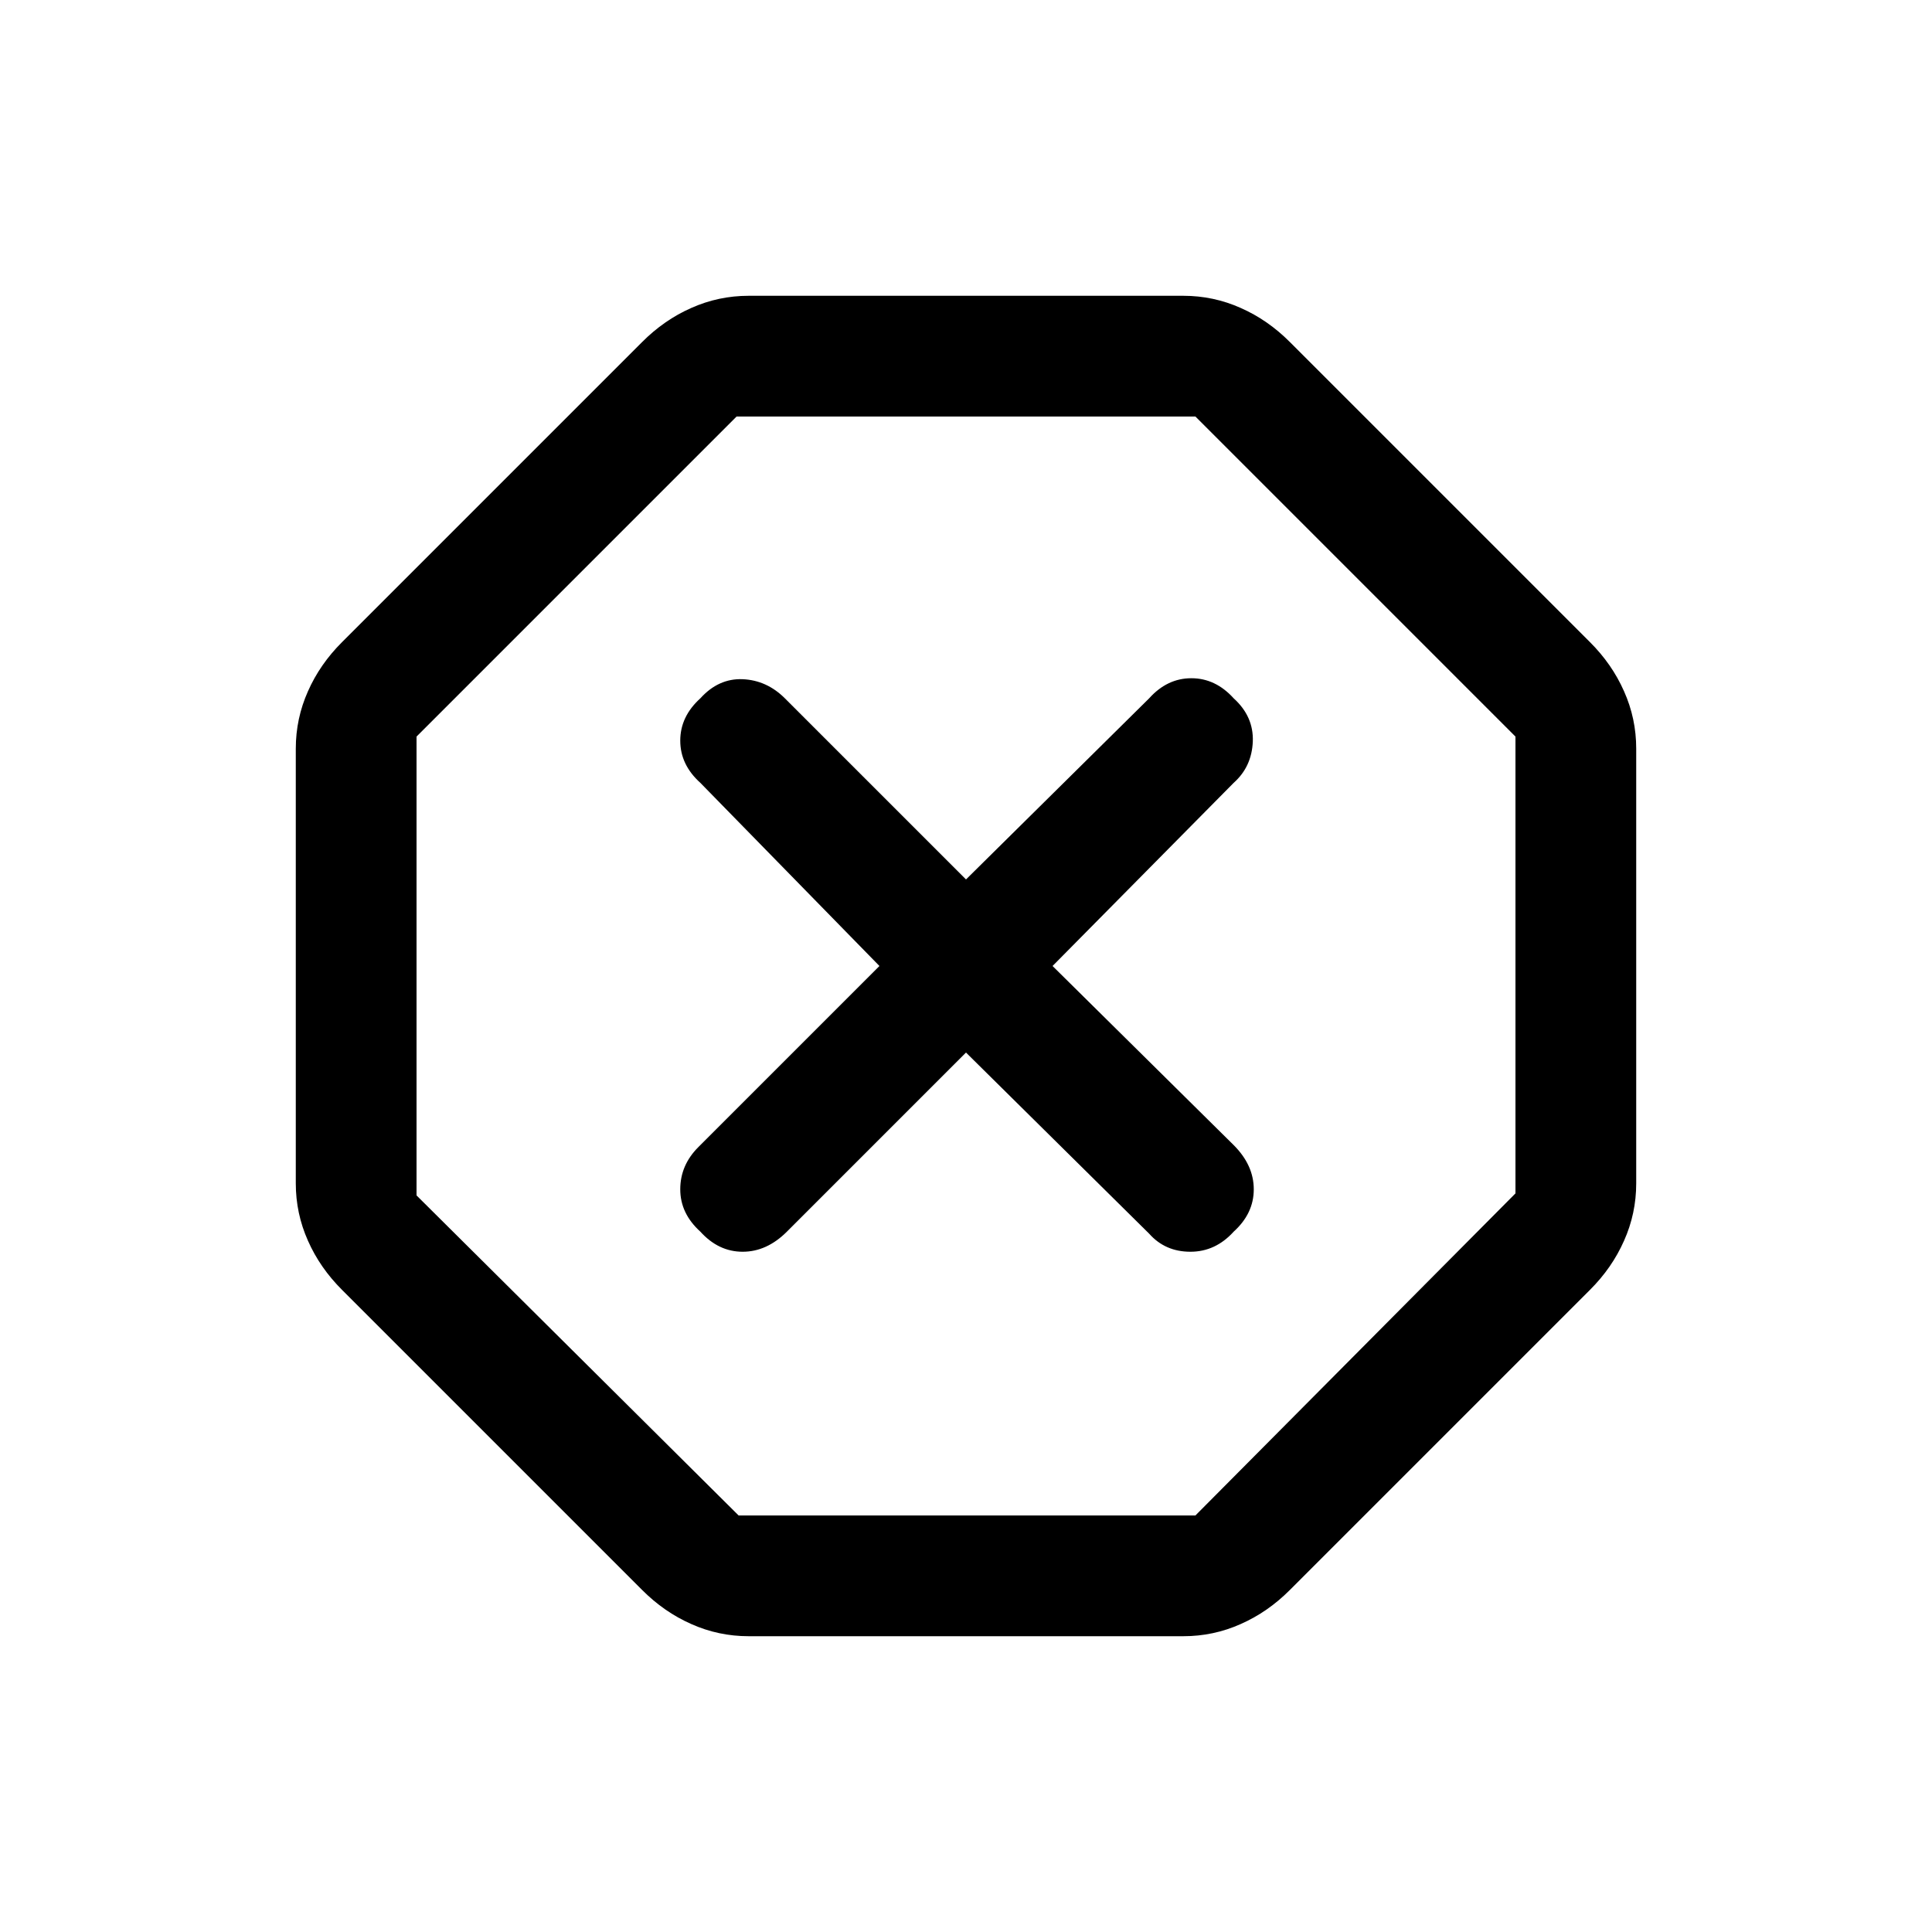 <svg xmlns="http://www.w3.org/2000/svg" height="20" width="20"><path d="M7.75 16.938Q7.438 16.938 7.156 16.812Q6.875 16.688 6.646 16.458L3.542 13.354Q3.312 13.125 3.188 12.844Q3.062 12.562 3.062 12.25V7.75Q3.062 7.438 3.188 7.156Q3.312 6.875 3.542 6.646L6.646 3.542Q6.875 3.312 7.156 3.188Q7.438 3.062 7.75 3.062H12.25Q12.562 3.062 12.844 3.188Q13.125 3.312 13.354 3.542L16.458 6.646Q16.688 6.875 16.812 7.156Q16.938 7.438 16.938 7.75V12.25Q16.938 12.562 16.812 12.844Q16.688 13.125 16.458 13.354L13.354 16.458Q13.125 16.688 12.844 16.812Q12.562 16.938 12.25 16.938ZM10 10.896 11.896 12.771Q12.062 12.958 12.323 12.958Q12.583 12.958 12.771 12.75Q12.979 12.562 12.979 12.312Q12.979 12.062 12.771 11.854L10.896 10L12.771 8.104Q12.958 7.938 12.969 7.677Q12.979 7.417 12.771 7.229Q12.583 7.021 12.333 7.021Q12.083 7.021 11.896 7.229L10 9.104L8.125 7.229Q7.938 7.042 7.688 7.031Q7.438 7.021 7.25 7.229Q7.042 7.417 7.042 7.667Q7.042 7.917 7.25 8.104L9.104 10L7.229 11.875Q7.042 12.062 7.042 12.312Q7.042 12.562 7.25 12.75Q7.438 12.958 7.688 12.958Q7.938 12.958 8.146 12.75ZM7.646 15.688H12.375L15.688 12.354V7.625L12.375 4.312H7.625L4.312 7.625V12.375ZM10 10Z"/></svg>